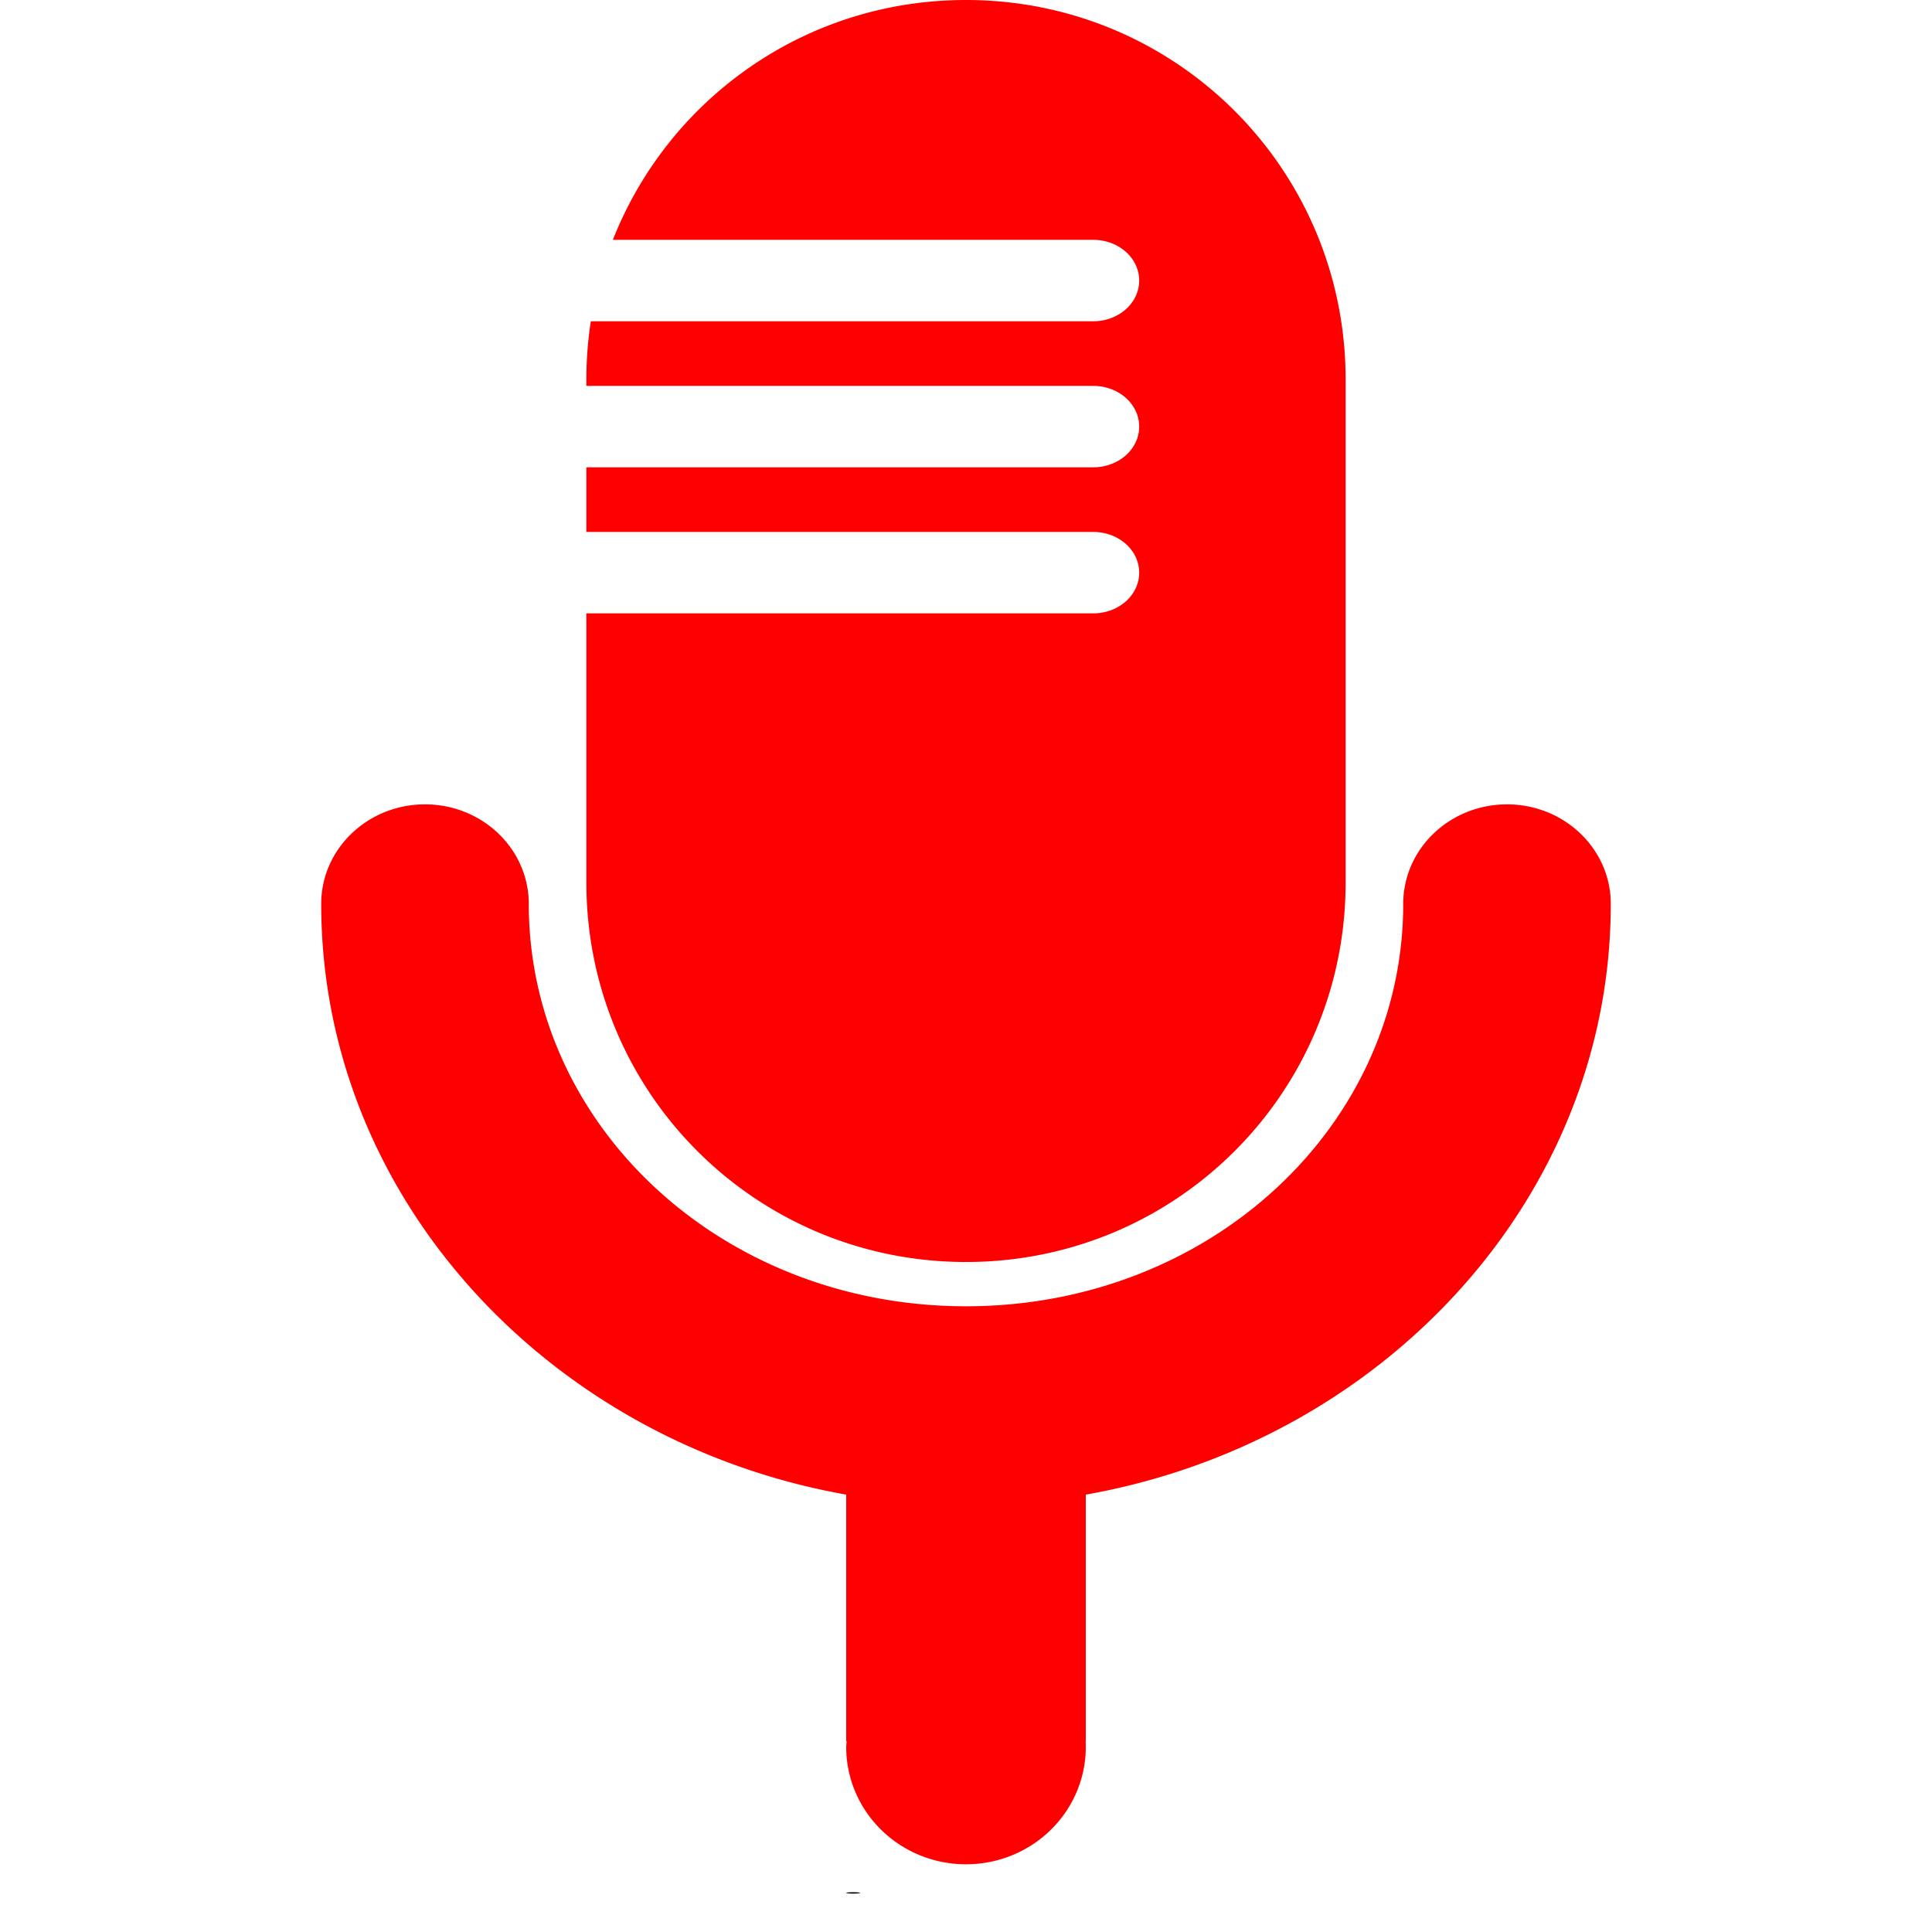 <svg width="210mm" height="210mm" viewBox="0 0 210 210" xmlns="http://www.w3.org/2000/svg">
         <path
            d="M46.195 87.43c-6.23 0-11.28 4.842-11.28 10.815 0 31.98 24.795 58.497 57.064 64.213v26.812h.047a13.02 12.747 0 00-.046.622A13.02 12.747 0 00105 202.64a13.02 12.747 0 0013.02-12.747 13.02 12.747 0 00-.016-.622h.016v-26.812c32.27-5.716 57.066-32.232 57.065-64.213 0-5.973-5.05-10.815-11.28-10.815-6.23 0-11.28 4.842-11.28 10.815 0 24.09-20.947 43.741-47.525 43.741s-47.525-19.65-47.525-43.741c0-5.973-5.05-10.815-11.28-10.815z"
            color="#000" fill="#ff0000"  />
        <ellipse cx="92.736" cy="205.75" rx=".757" ry=".076" />
  
    <path
        d="M105 0C87.513 0 72.645 10.775 66.616 26.07h52.208c2.77 0 5 1.973 5 4.425 0 2.451-2.23 4.425-5 4.425H64.218a41.91 41.91 0 00-.482 6.344v.68h55.088c2.77 0 5 1.974 5 4.426 0 2.451-2.23 4.425-5 4.425H63.736v7.025h55.088c2.77 0 5 1.973 5 4.425 0 2.451-2.23 4.425-5 4.425H63.736v29.24c0 22.86 18.404 41.264 41.264 41.264 22.86 0 41.264-18.404 41.264-41.264V41.264C146.264 18.404 127.86 0 105 0z"
        fill="#ff0000"/>
</svg>